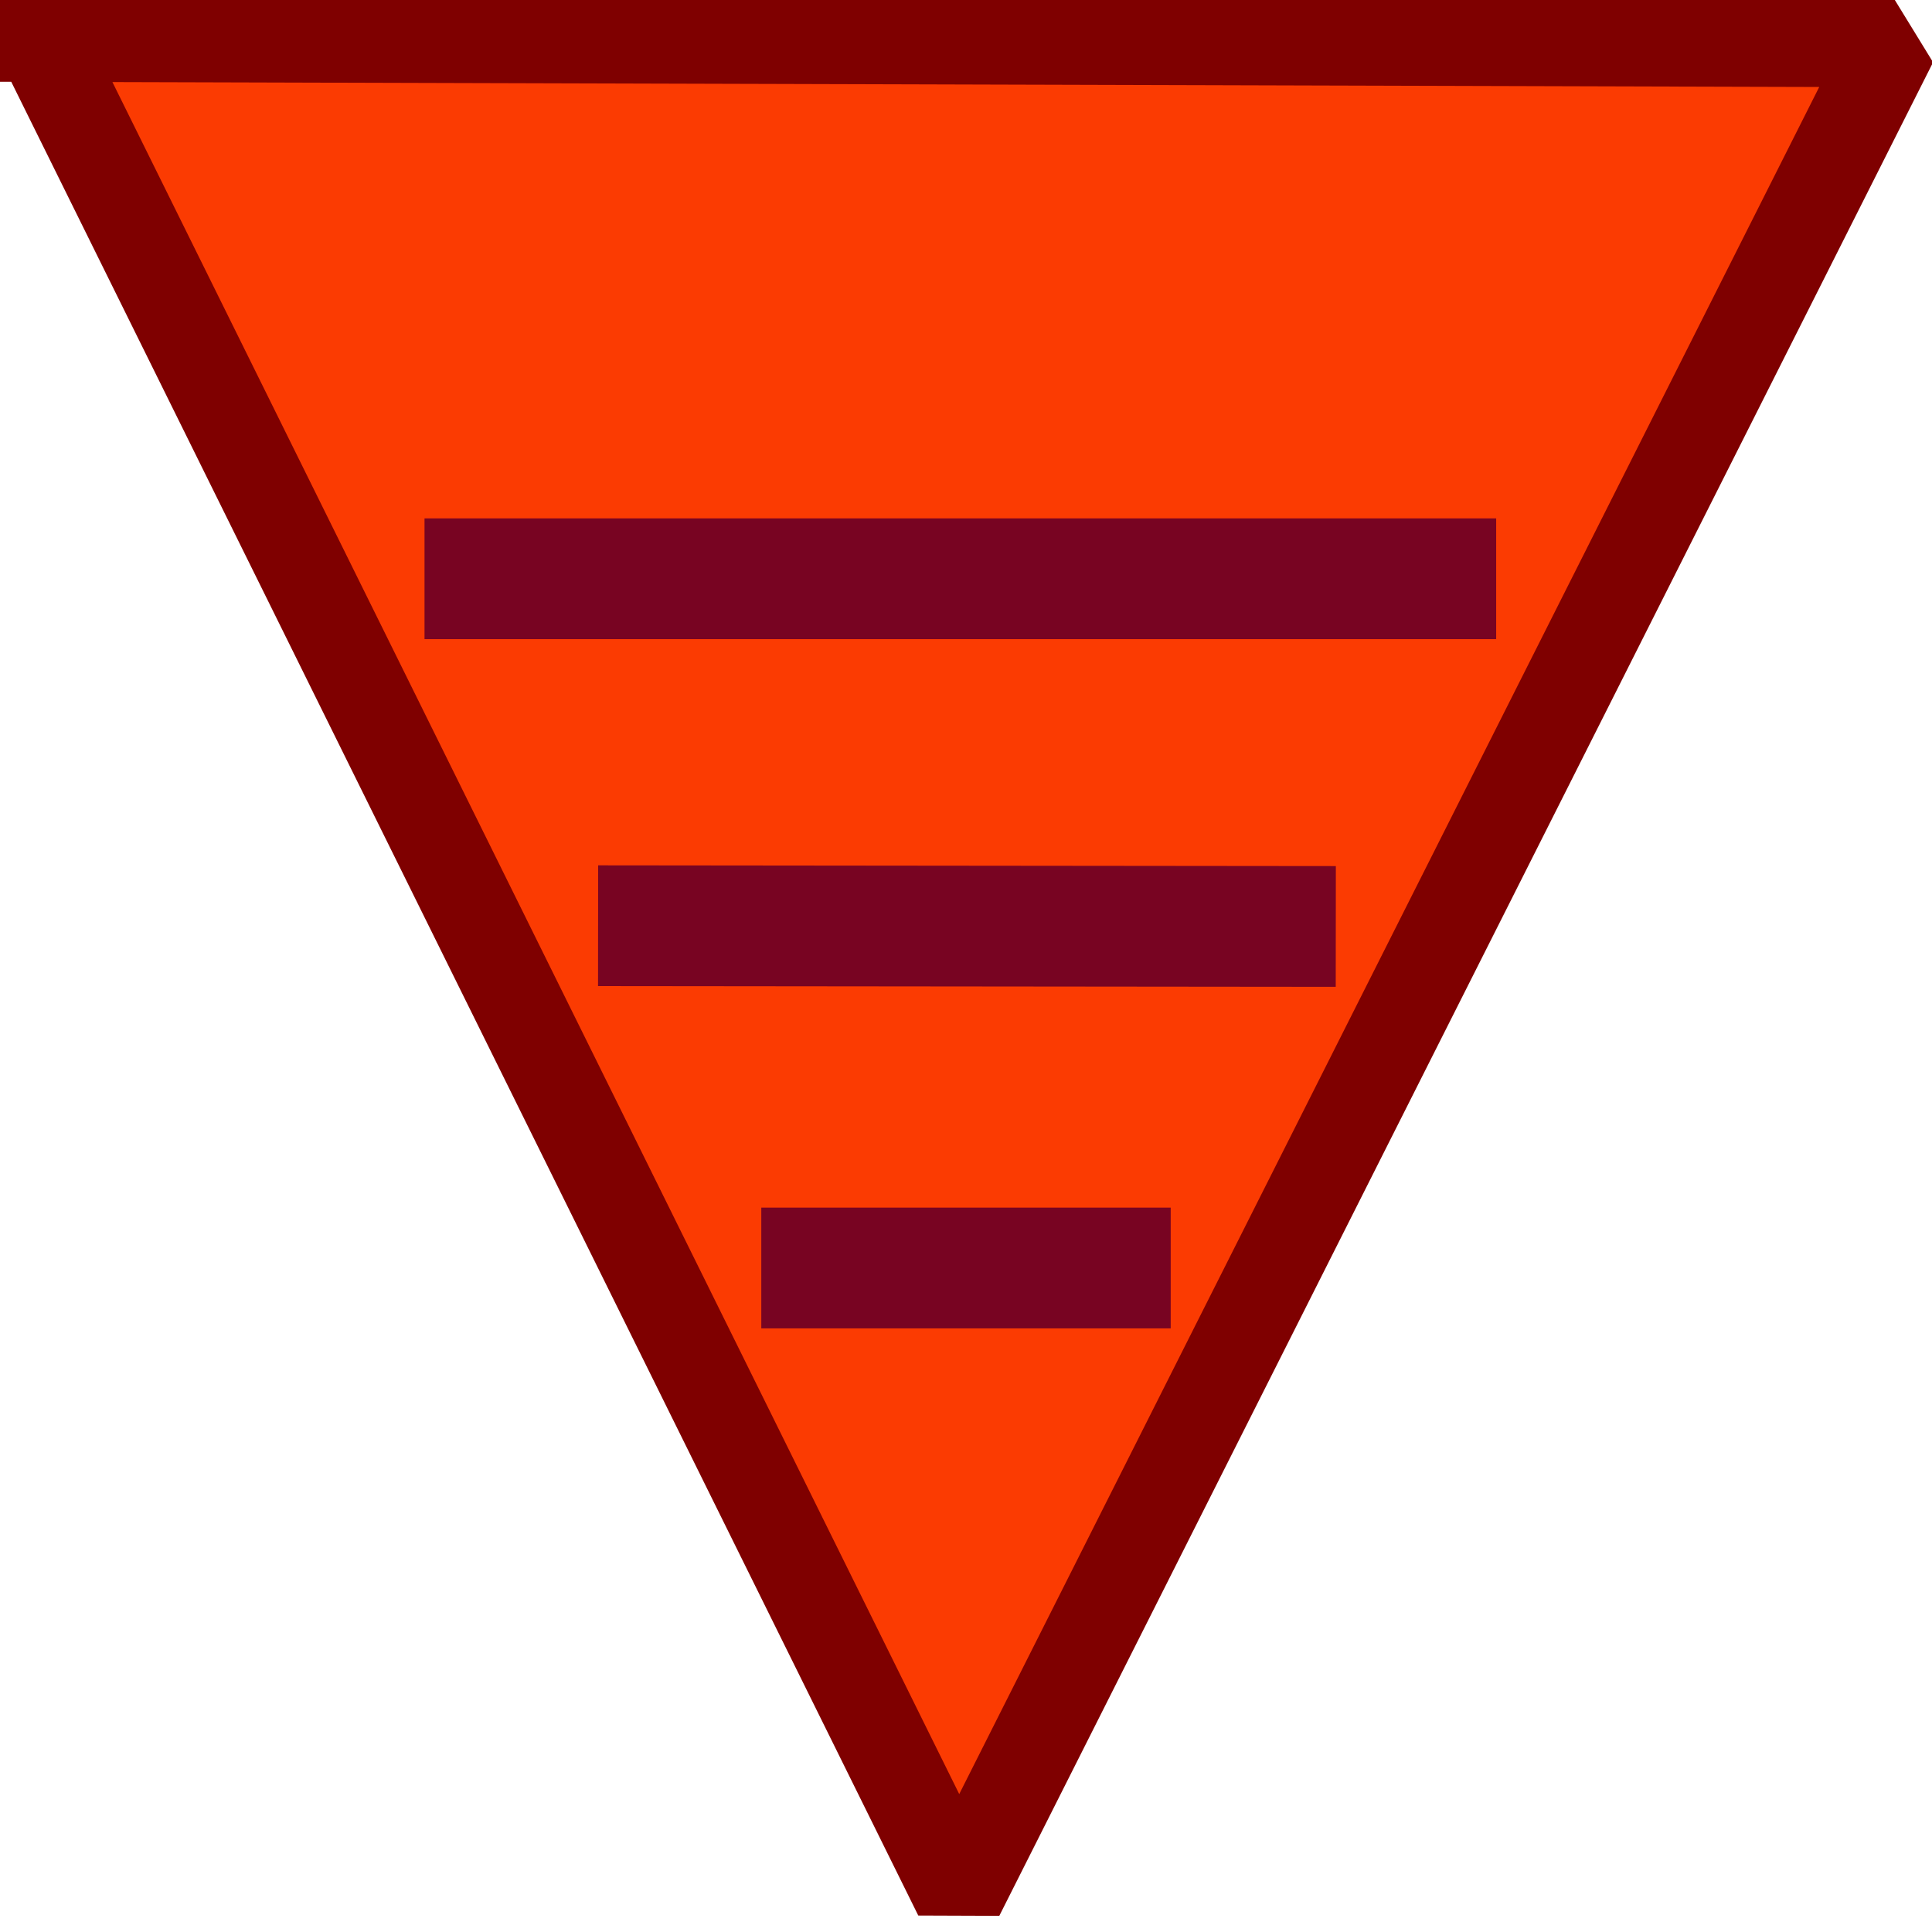 <?xml version="1.0" standalone="no"?>
<!DOCTYPE svg PUBLIC "-//W3C//DTD SVG 20010904//EN" "http://www.w3.org/TR/2001/REC-SVG-20010904/DTD/svg10.dtd">
<!-- Created using Krita: https://krita.org -->
<svg xmlns="http://www.w3.org/2000/svg" 
    xmlns:xlink="http://www.w3.org/1999/xlink"
    xmlns:krita="http://krita.org/namespaces/svg/krita"
    xmlns:sodipodi="http://sodipodi.sourceforge.net/DTD/sodipodi-0.dtd"
    width="61.44pt"
    height="61.44pt"
    viewBox="0 0 61.44 61.44">
<defs/>
<path id="shape0" transform="translate(1.253, 1.163)" fill="#fb3b02" fill-rule="evenodd" stroke="#7f0000" stroke-width="2.88" stroke-linecap="square" stroke-linejoin="bevel" d="M0 0L29.24 59.115L58.935 0.17L0 0" sodipodi:nodetypes="cccc"/><path id="shape1" transform="translate(15.42, 18.405)" fill="none" stroke="#780422" stroke-width="3.84" stroke-linecap="square" stroke-linejoin="miter" stroke-miterlimit="2" d="M0 0L30.24 0" sodipodi:nodetypes="cc"/><path id="shape01" transform="matrix(1 0.001 -0.001 1 20.94 29.441)" fill="none" stroke="#780422" stroke-width="3.84" stroke-linecap="square" stroke-linejoin="miter" stroke-miterlimit="2" d="M0 0L19.62 0" sodipodi:nodetypes="cc"/><path id="shape02" transform="translate(26.13, 40.324)" fill="none" stroke="#780422" stroke-width="3.84" stroke-linecap="square" stroke-linejoin="miter" stroke-miterlimit="2" d="M0 0L9.18 0" sodipodi:nodetypes="cc"/>
</svg>
